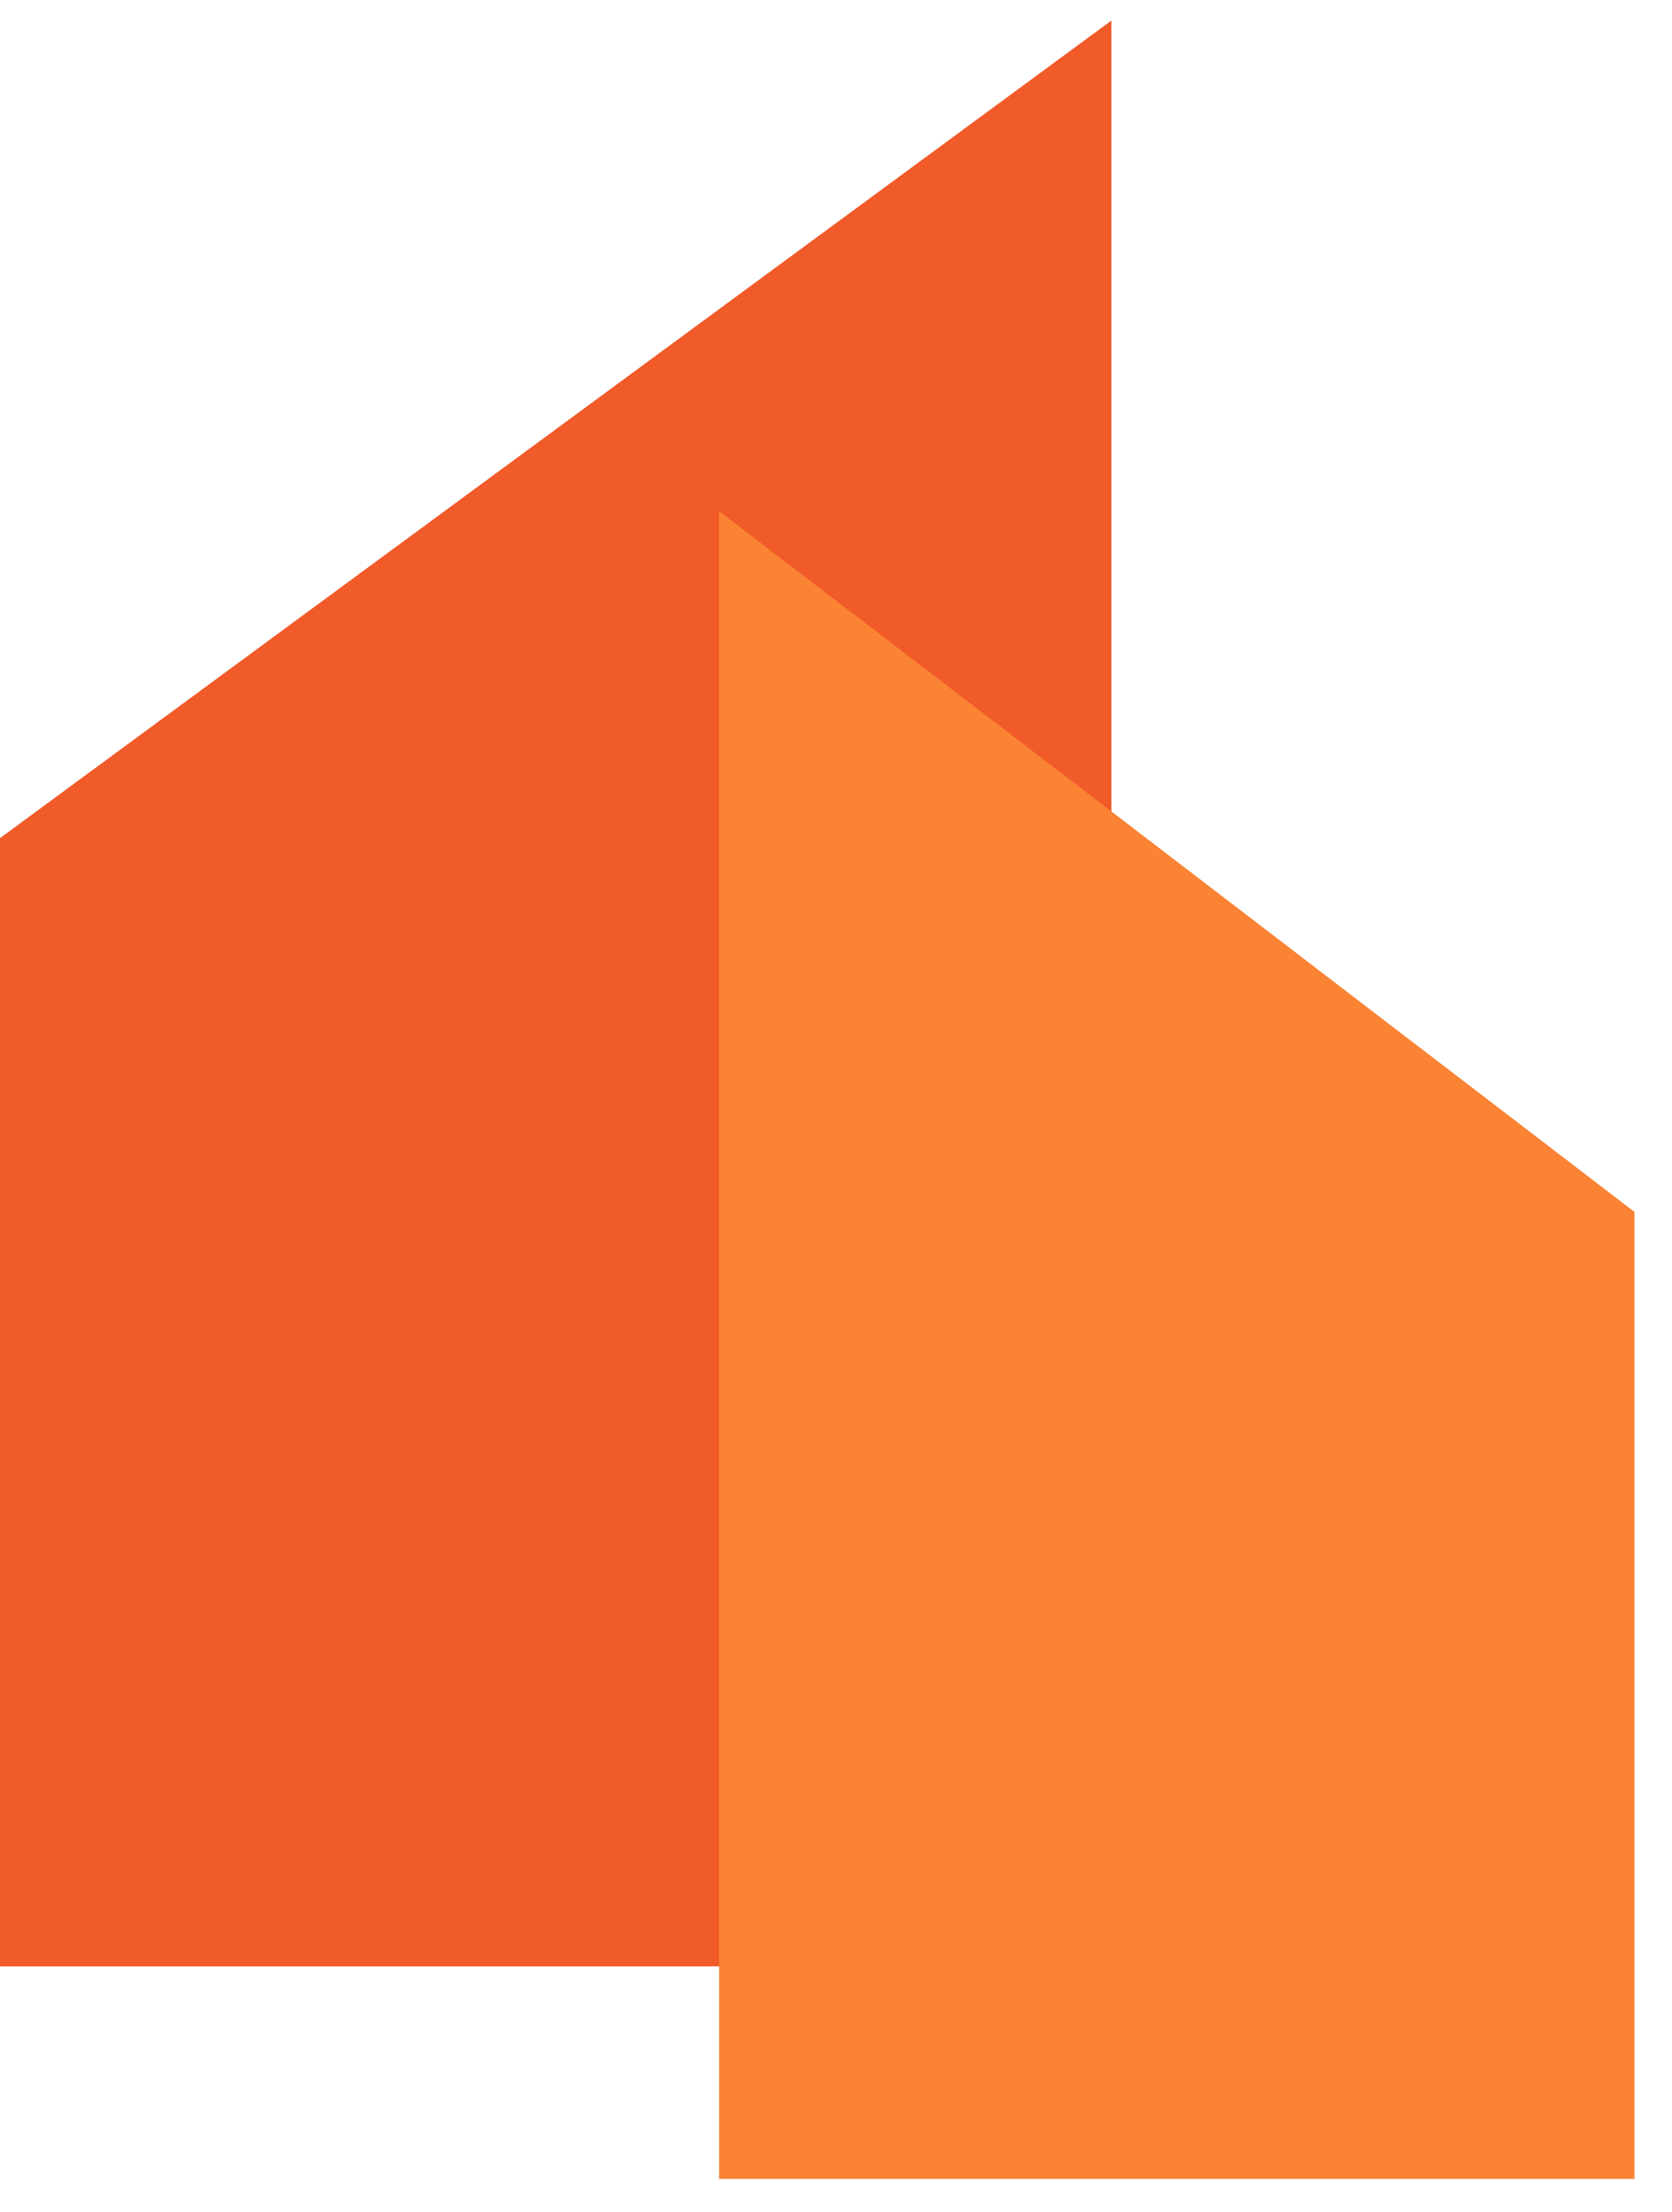 <svg width="31" height="41" viewBox="0 0 31 41" fill="none" xmlns="http://www.w3.org/2000/svg">
<path d="M-0 36.442V15.533L20.606 0.381V36.442H-0Z" fill="#F15A29"/>
<path d="M30.303 40.382V22.459L13.333 9.472V40.382H30.303Z" fill="#FA8334"/>
</svg>
